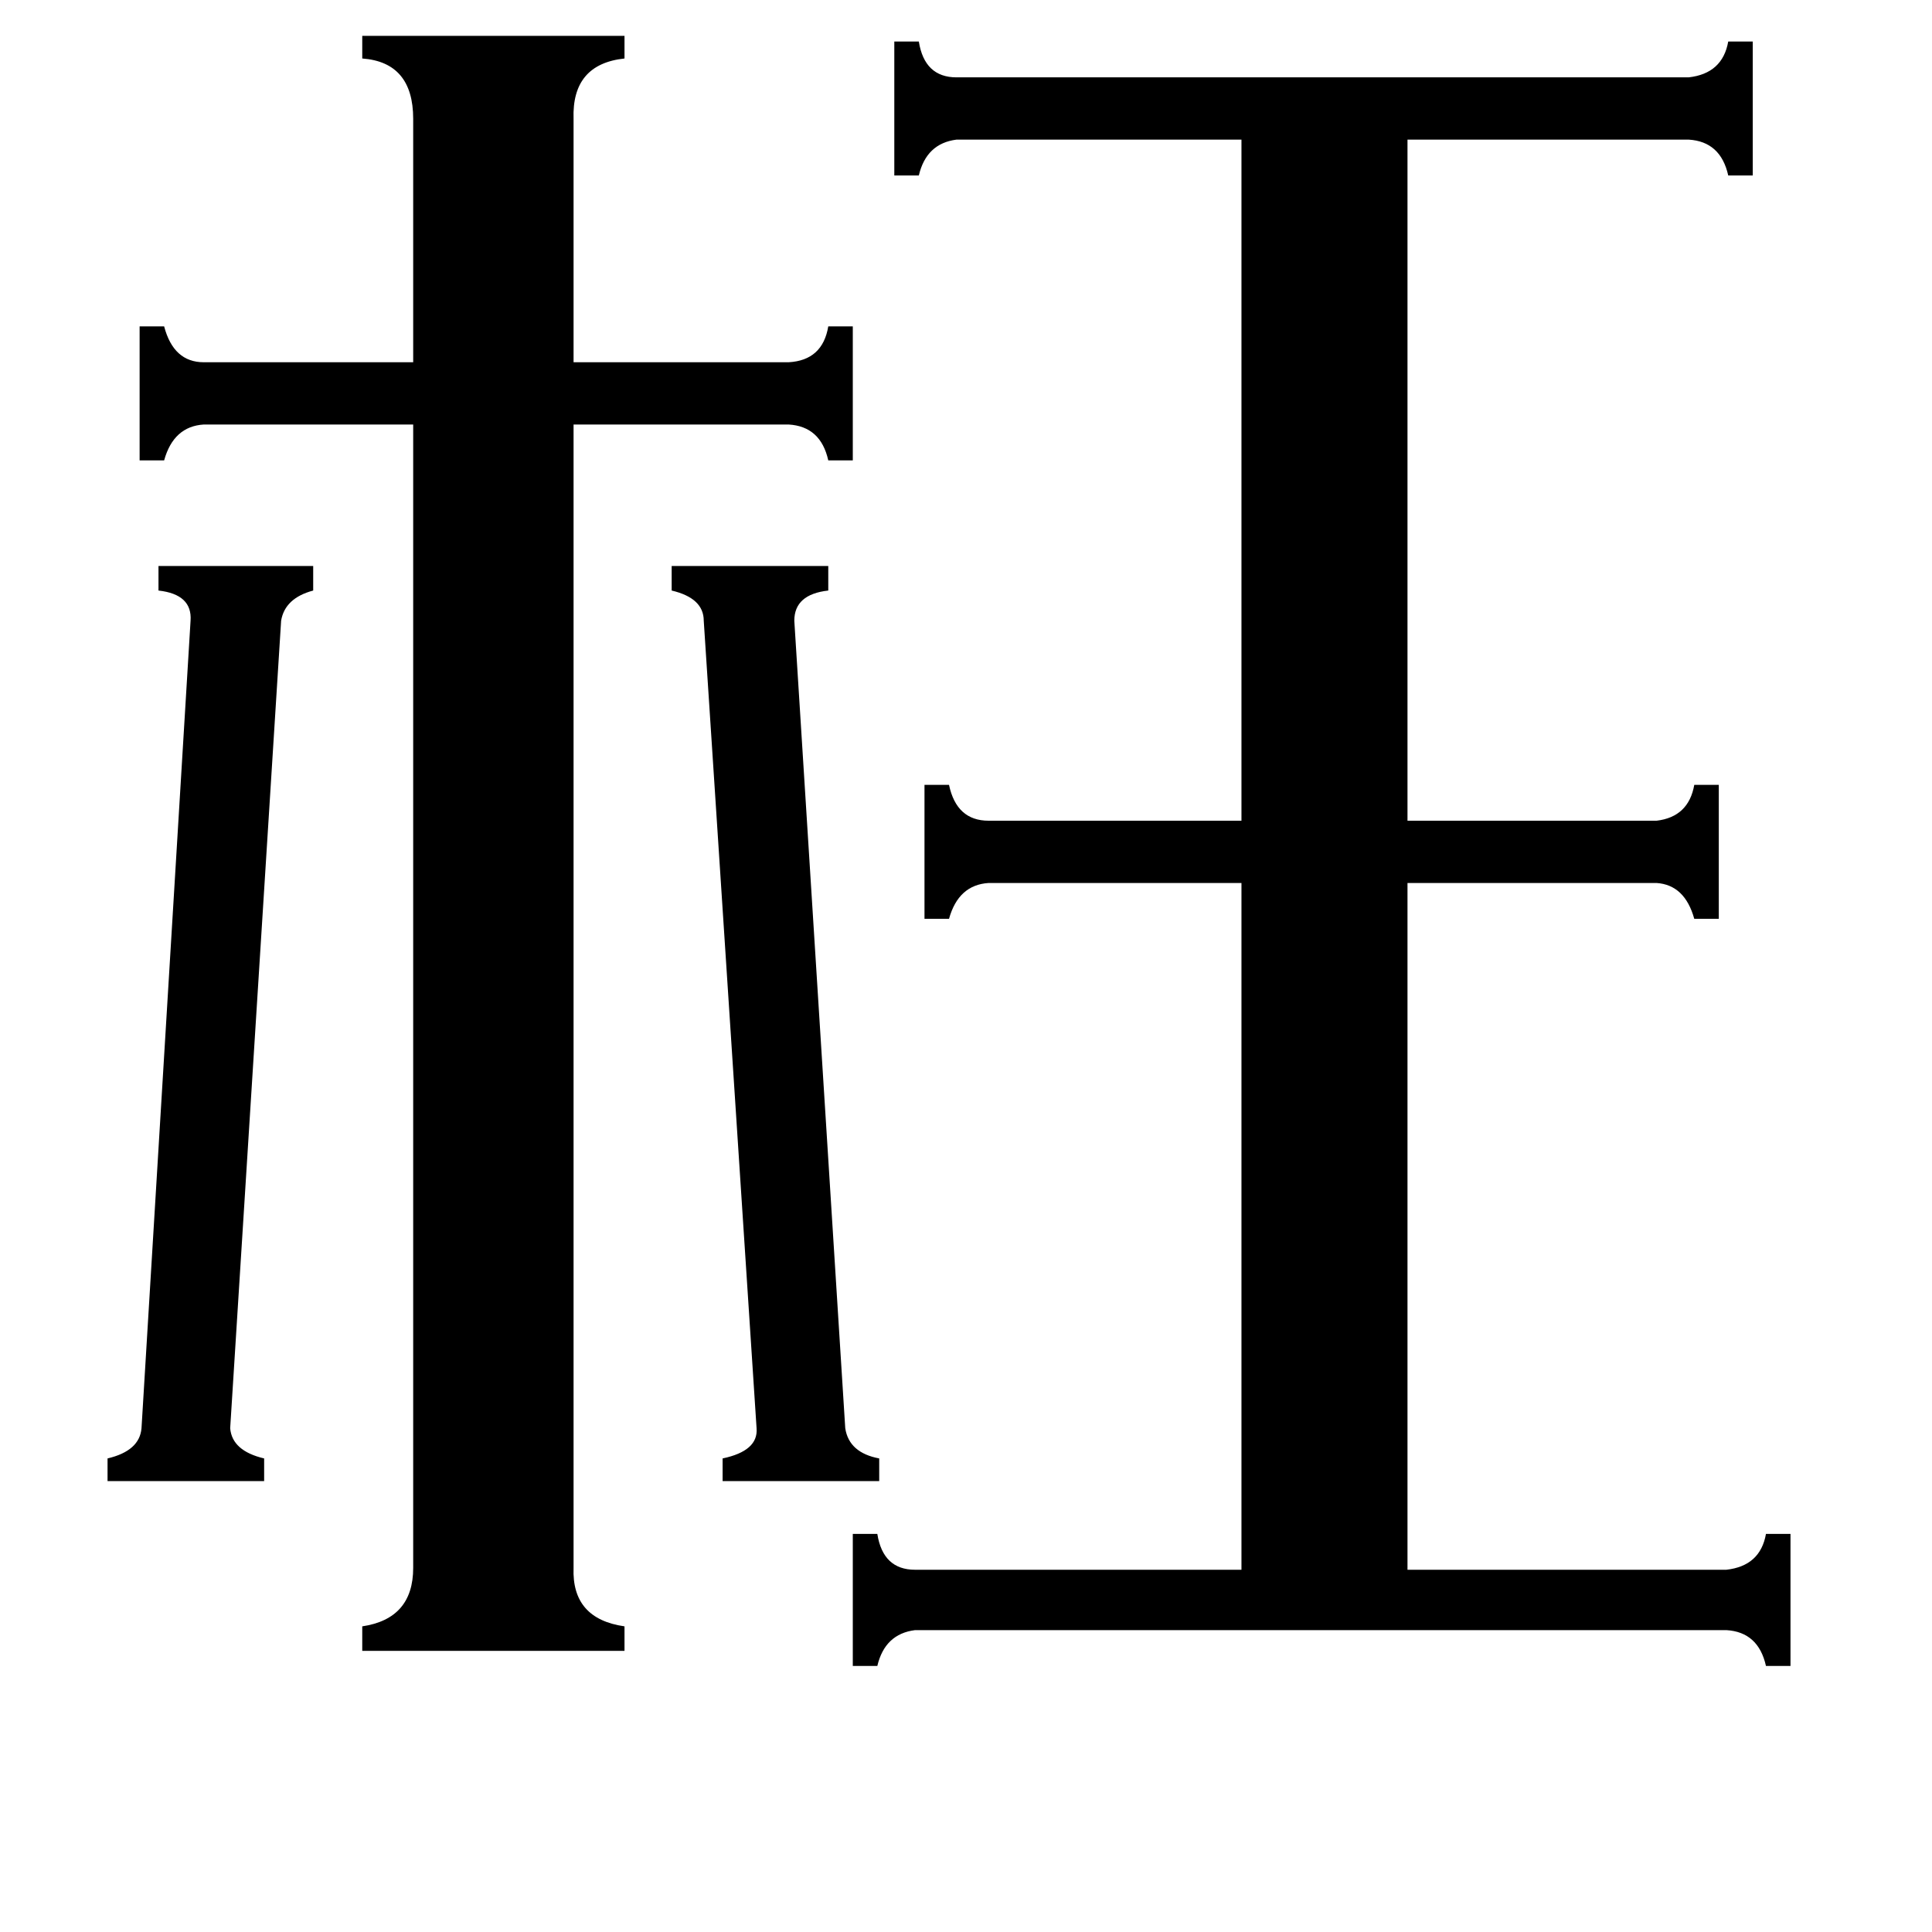 <svg xmlns="http://www.w3.org/2000/svg" viewBox="0 -800 1024 1024">
	<path fill="#000000" d="M101 -471Q102 -485 84 -487V-500H166V-487Q151 -483 149 -471L122 -43Q123 -31 140 -27V-15H57V-27Q74 -31 75 -43ZM448 -43Q450 -30 466 -27V-15H383V-27Q402 -31 401 -43L373 -471Q373 -483 356 -487V-500H439V-487Q421 -485 421 -471ZM304 31Q303 58 331 62V75H192V62Q219 58 219 31V-575H108Q92 -574 87 -556H74V-627H87Q92 -608 108 -608H219V-737Q219 -767 192 -769V-781H331V-769Q303 -766 304 -737V-608H418Q436 -609 439 -627H452V-556H439Q435 -574 418 -575H304ZM915 32Q933 30 936 13H949V83H936Q932 65 915 64H485Q469 66 465 83H452V13H465Q468 32 485 32H658V-332H524Q508 -331 503 -313H490V-384H503Q507 -365 524 -365H658V-726H507Q491 -724 487 -707H474V-778H487Q490 -759 507 -759H895Q913 -761 916 -778H929V-707H916Q912 -725 895 -726H746V-365H878Q895 -367 898 -384H911V-313H898Q893 -331 878 -332H746V32Z"/>
</svg>